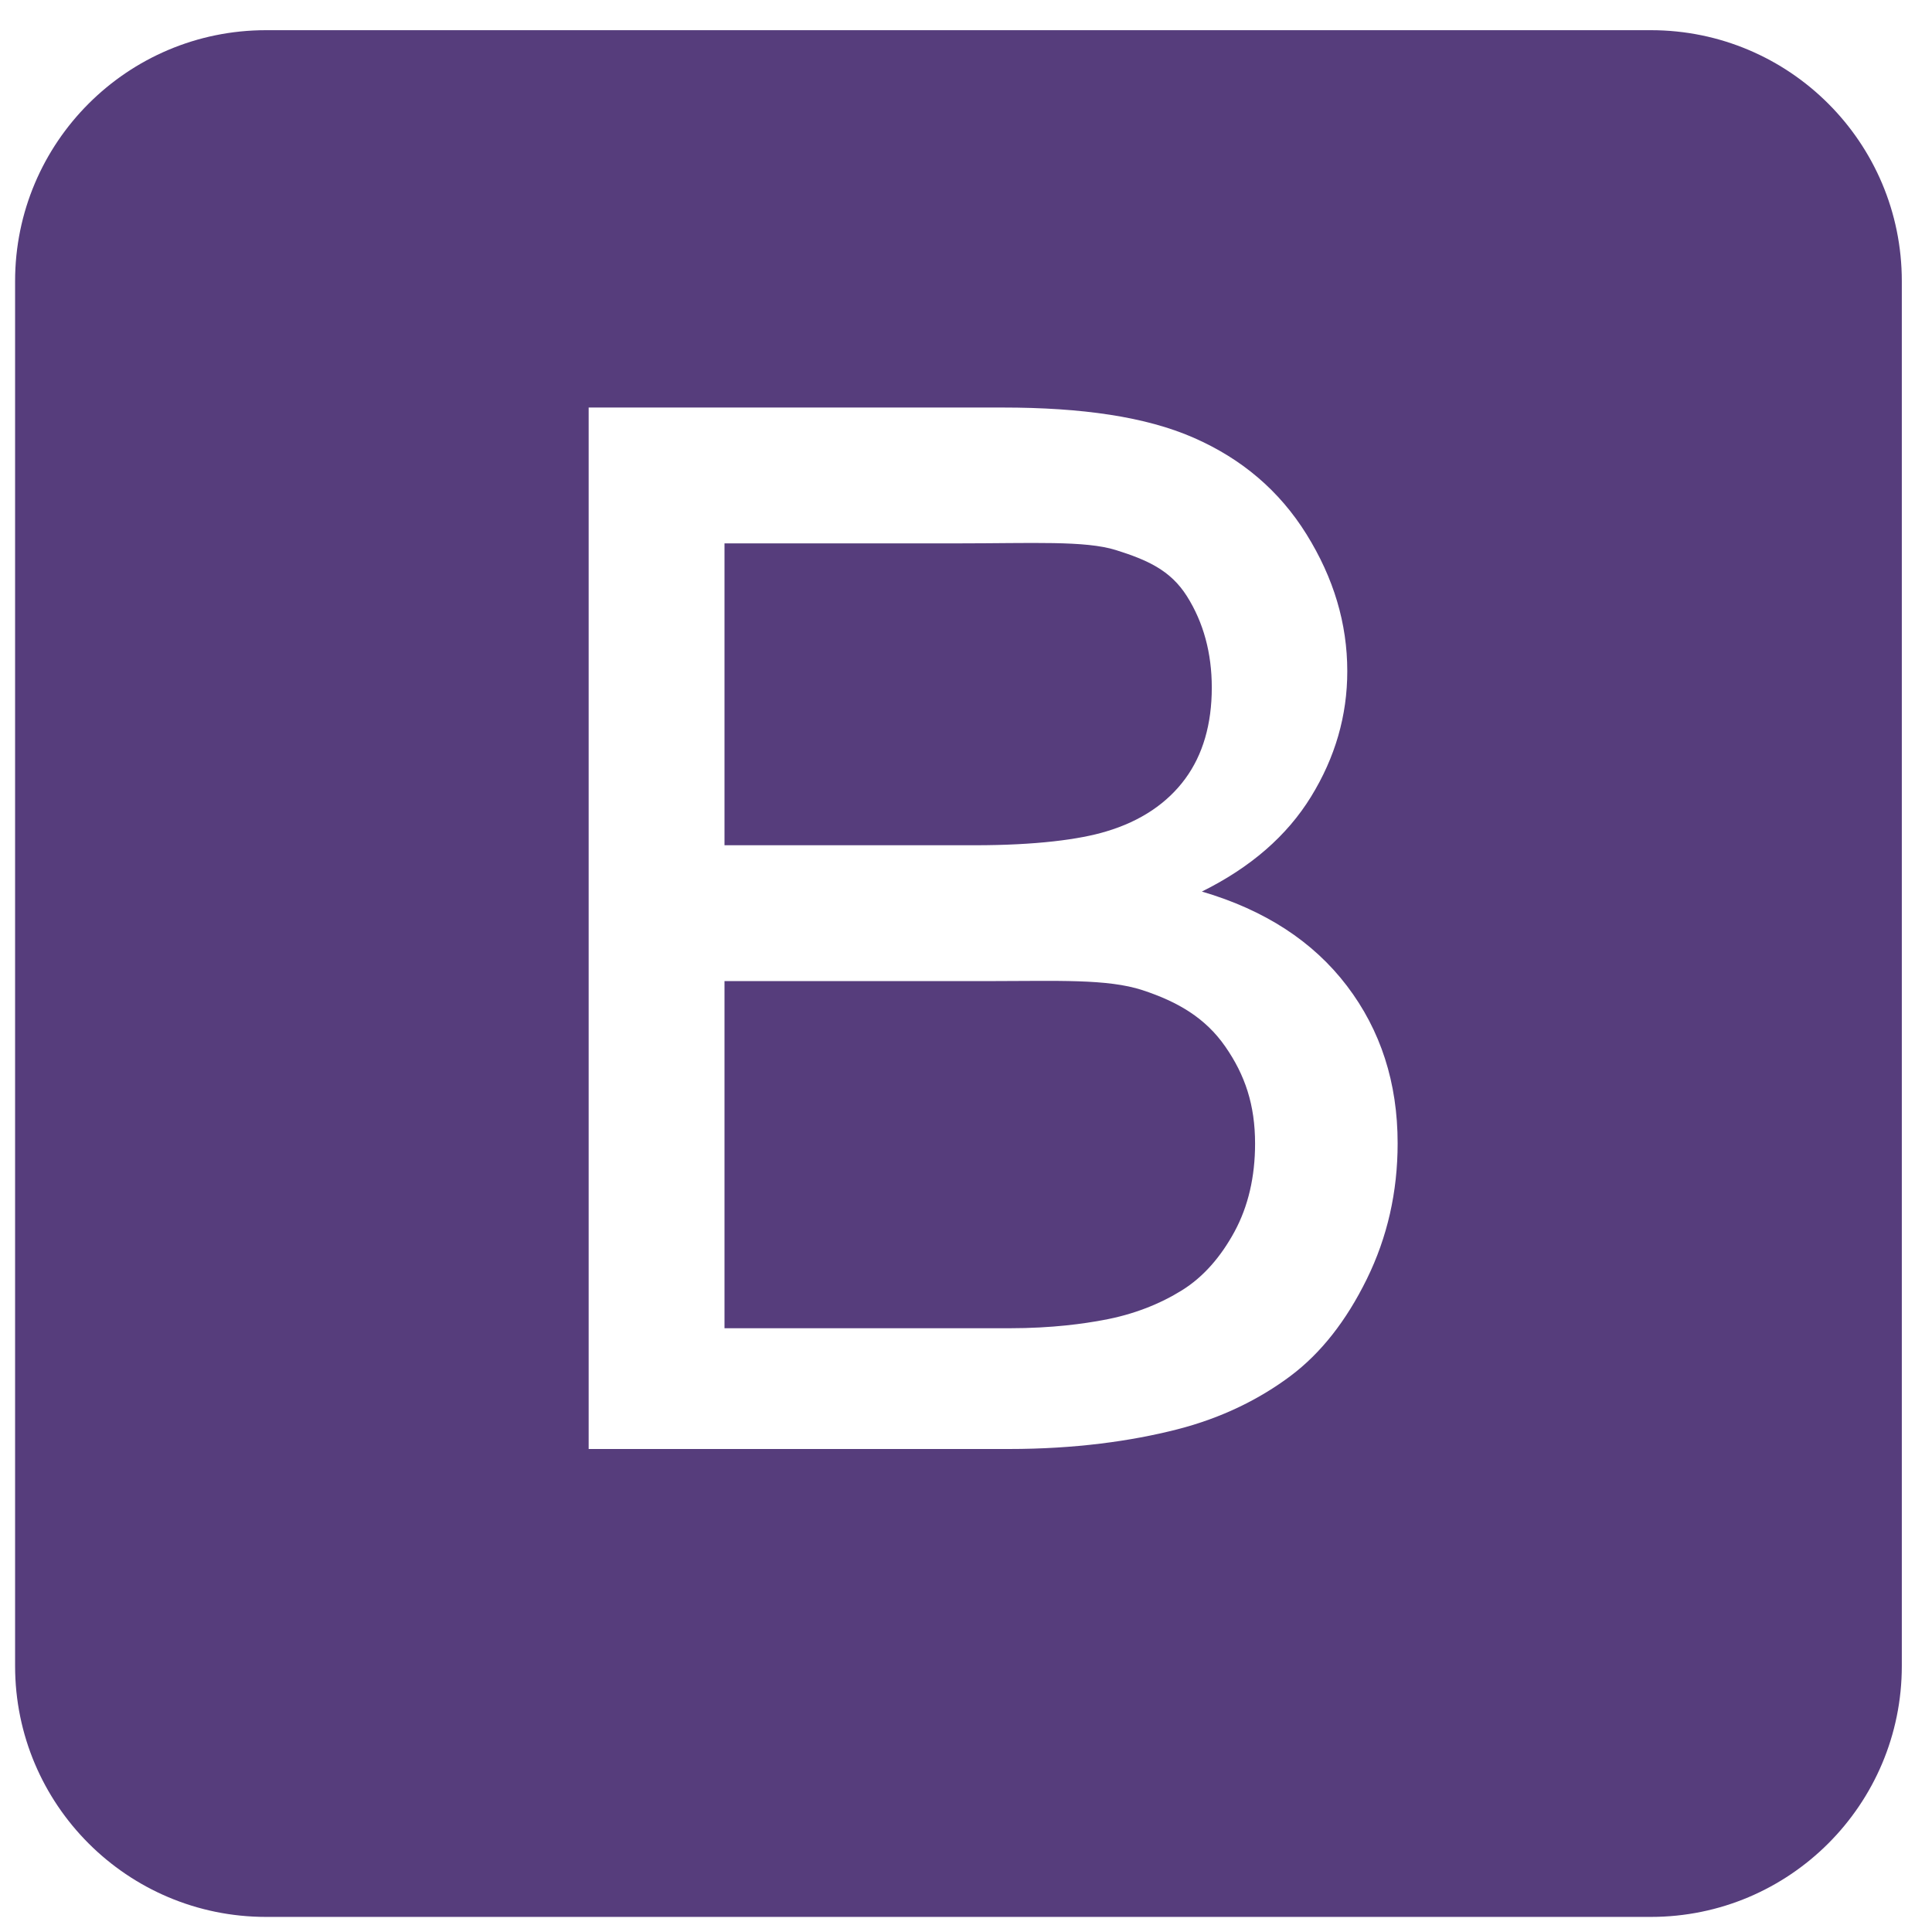 <svg xmlns="http://www.w3.org/2000/svg" viewBox="0 0 128 128" width="32" height="32" fill="#563d7c"><path d="M75.701 65.603c-2.334-.768-5.694-.603-10.08-.603h-17.621v23h18.844c2.944 0 5.012-.315 6.203-.535 2.099-.376 3.854-1.104 5.264-1.982 1.409-.876 2.568-2.205 3.478-3.881.908-1.676 1.363-3.637 1.363-5.83 0-2.568-.658-4.54-1.975-6.436-1.316-1.896-3.141-2.965-5.476-3.733zM73.282 55.087c2.317-.688 4.064-1.89 5.239-3.487 1.176-1.598 1.763-3.631 1.763-6.044 0-2.286-.549-4.314-1.646-6.054s-2.662-2.413-4.699-3.056c-2.037-.641-5.53-.446-10.48-.446h-15.459v20h16.587c4.042 0 6.939-.38 8.695-.913zM126 18.625c0-9.182-7.443-16.625-16.625-16.625h-91.75c-9.182 0-16.625 7.443-16.625 16.625v91.75c0 9.182 7.443 16.625 16.625 16.625h91.75c9.182 0 16.625-7.443 16.625-16.625v-91.75zm-35.447 66.12c-1.362 2.773-3.047 4.911-5.052 6.415-2.006 1.504-4.521 2.78-7.544 3.548-3.022.769-6.728 1.292-11.113 1.292h-27.844v-69h27.42c5.264 0 9.485.609 12.665 2.002 3.181 1.395 5.671 3.497 7.474 6.395 1.801 2.898 2.702 5.907 2.702 9.071 0 2.945-.8 5.708-2.397 8.308-1.598 2.602-4.011 4.694-7.237 6.292 4.166 1.222 7.37 3.304 9.61 6.248 2.24 2.945 3.36 6.422 3.36 10.432 0 3.227-.681 6.225-2.044 8.997z"/></svg>